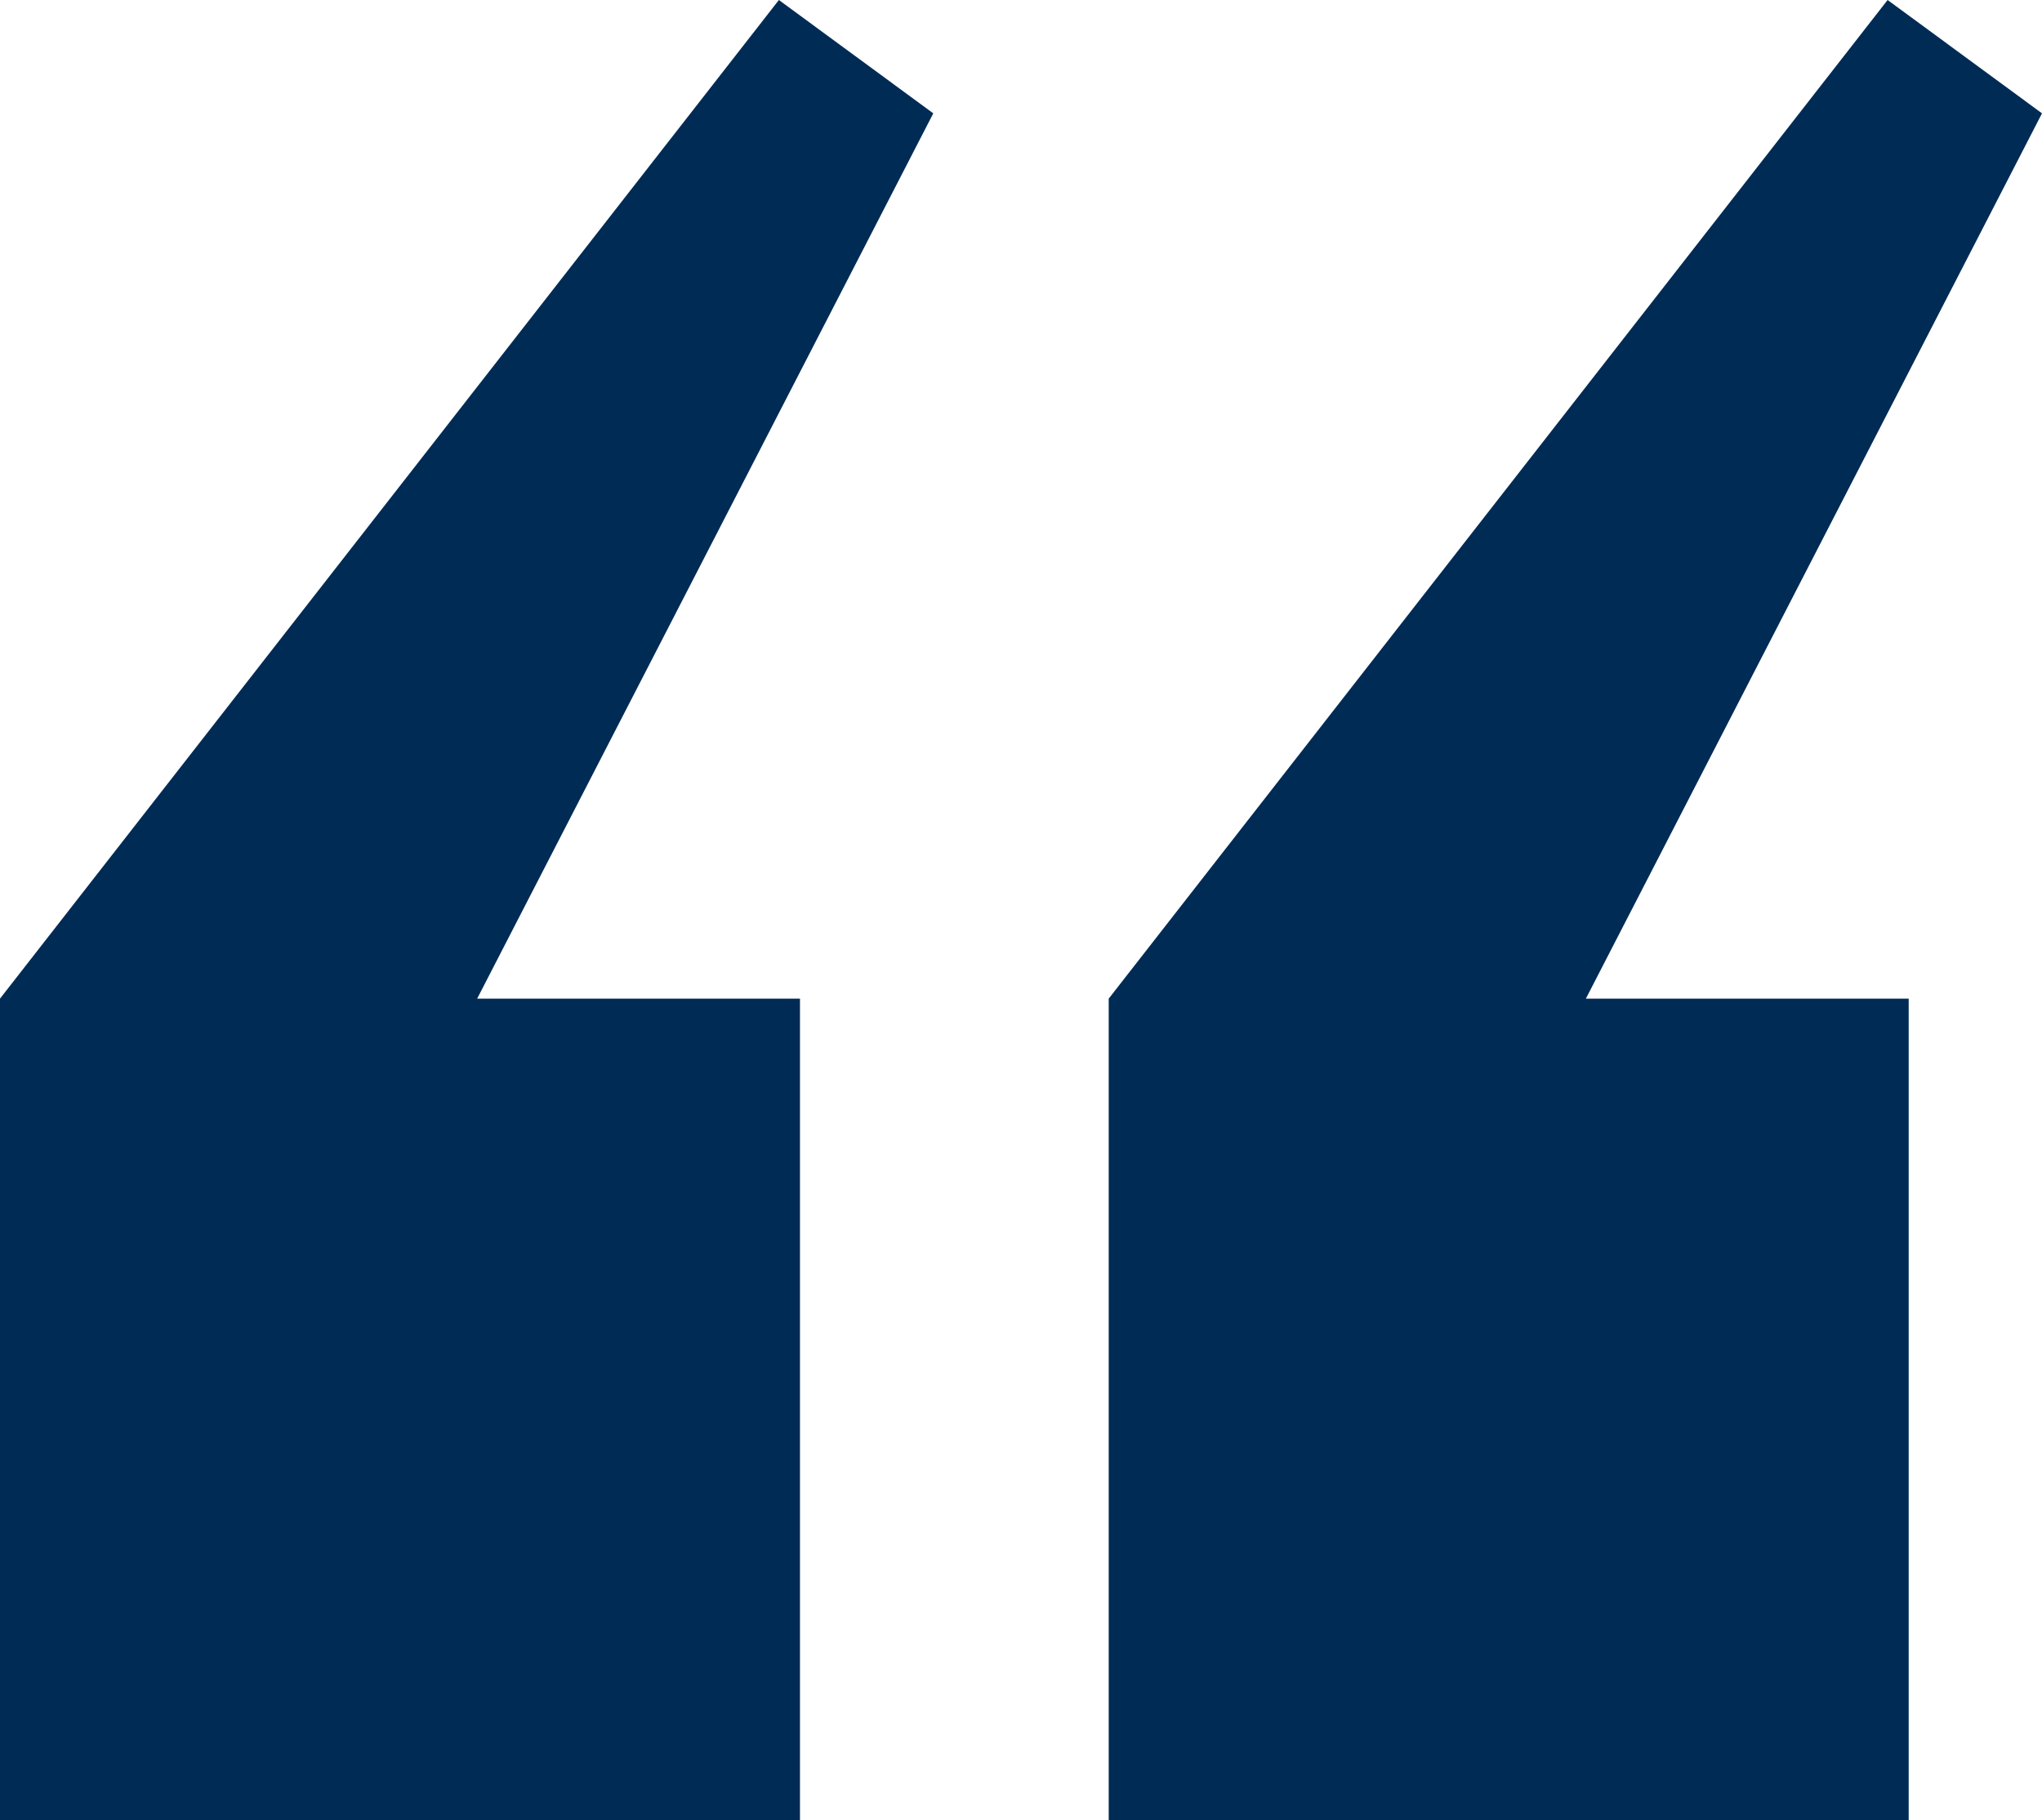 <svg width="46" height="41" viewBox="0 0 46 41" fill="none" xmlns="http://www.w3.org/2000/svg">
<path d="M17.546 0L21.024 2.553L10.749 22.494H18.021V41H0V22.494L17.546 0ZM42.522 0L46 2.553L35.725 22.494H42.997V41H24.976V22.494L42.522 0Z" fill="#002B55"/>
</svg>
